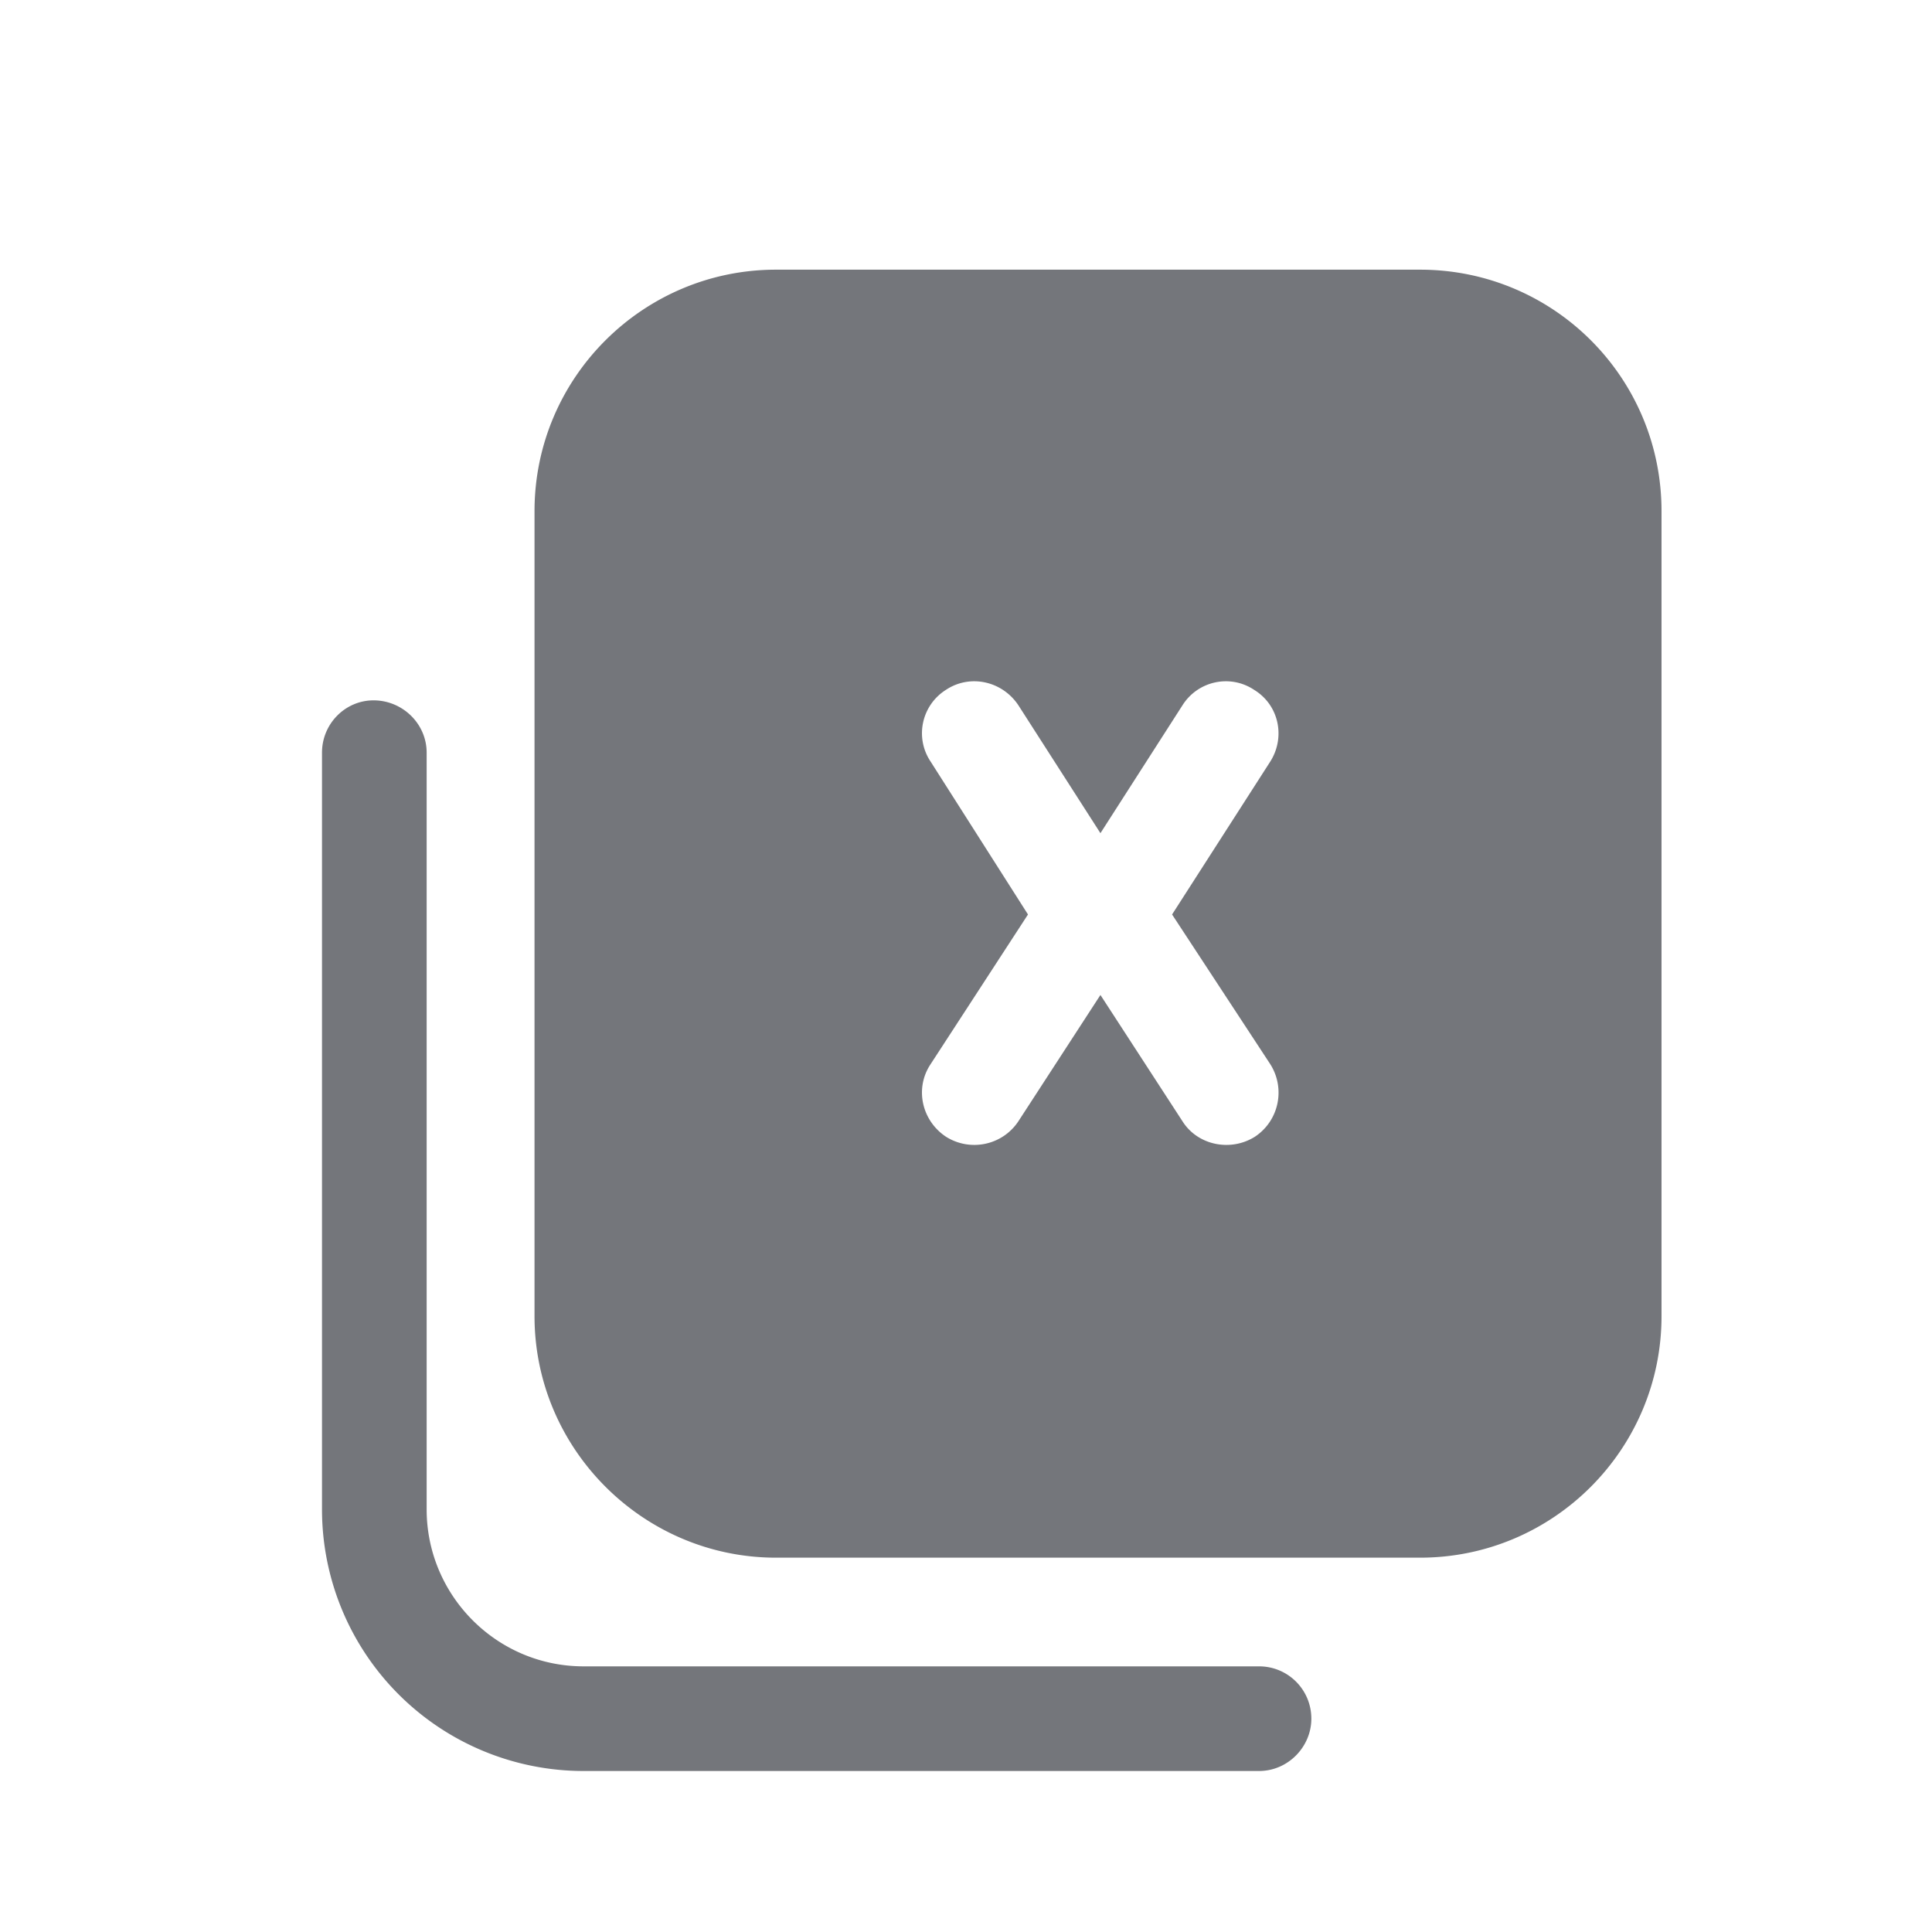 <svg xmlns="http://www.w3.org/2000/svg" fill="none" viewBox="0 0 24 24" focusable="false"><defs><clipPath id="XLS_Solid_svg__a"><path fill="#fff" fill-opacity="0" d="M0 0h24v24H0z"/></clipPath></defs><g clip-path="url(#XLS_Solid_svg__a)"><path fill="#74767B" fill-rule="evenodd" d="M17.64 3.35c1.66 0 3 1.34 3 3v10c0 1.65-1.34 3-3 3h-8c-1.65 0-3-1.35-3-3v-10c0-1.66 1.35-3 3-3zm-6.08 6.11c-.2-.3-.11-.7.19-.89.3-.2.7-.11.9.19l1.02 1.59 1.02-1.59c.19-.3.59-.39.89-.19.31.19.39.59.2.89l-1.22 1.9 1.22 1.86c.19.3.11.7-.19.9-.3.19-.71.11-.9-.19l-1.02-1.57-1.02 1.57c-.2.3-.6.38-.9.19-.3-.2-.39-.6-.19-.9l1.21-1.86zM4 9.35c0-.36.29-.65.64-.65.36 0 .66.29.66.65v9.4c0 1.07.87 1.95 1.95 1.95h8.39c.36 0 .65.29.65.65 0 .35-.29.65-.65.65H7.25A3.25 3.25 0 0 1 4 18.75z"/></g></svg>